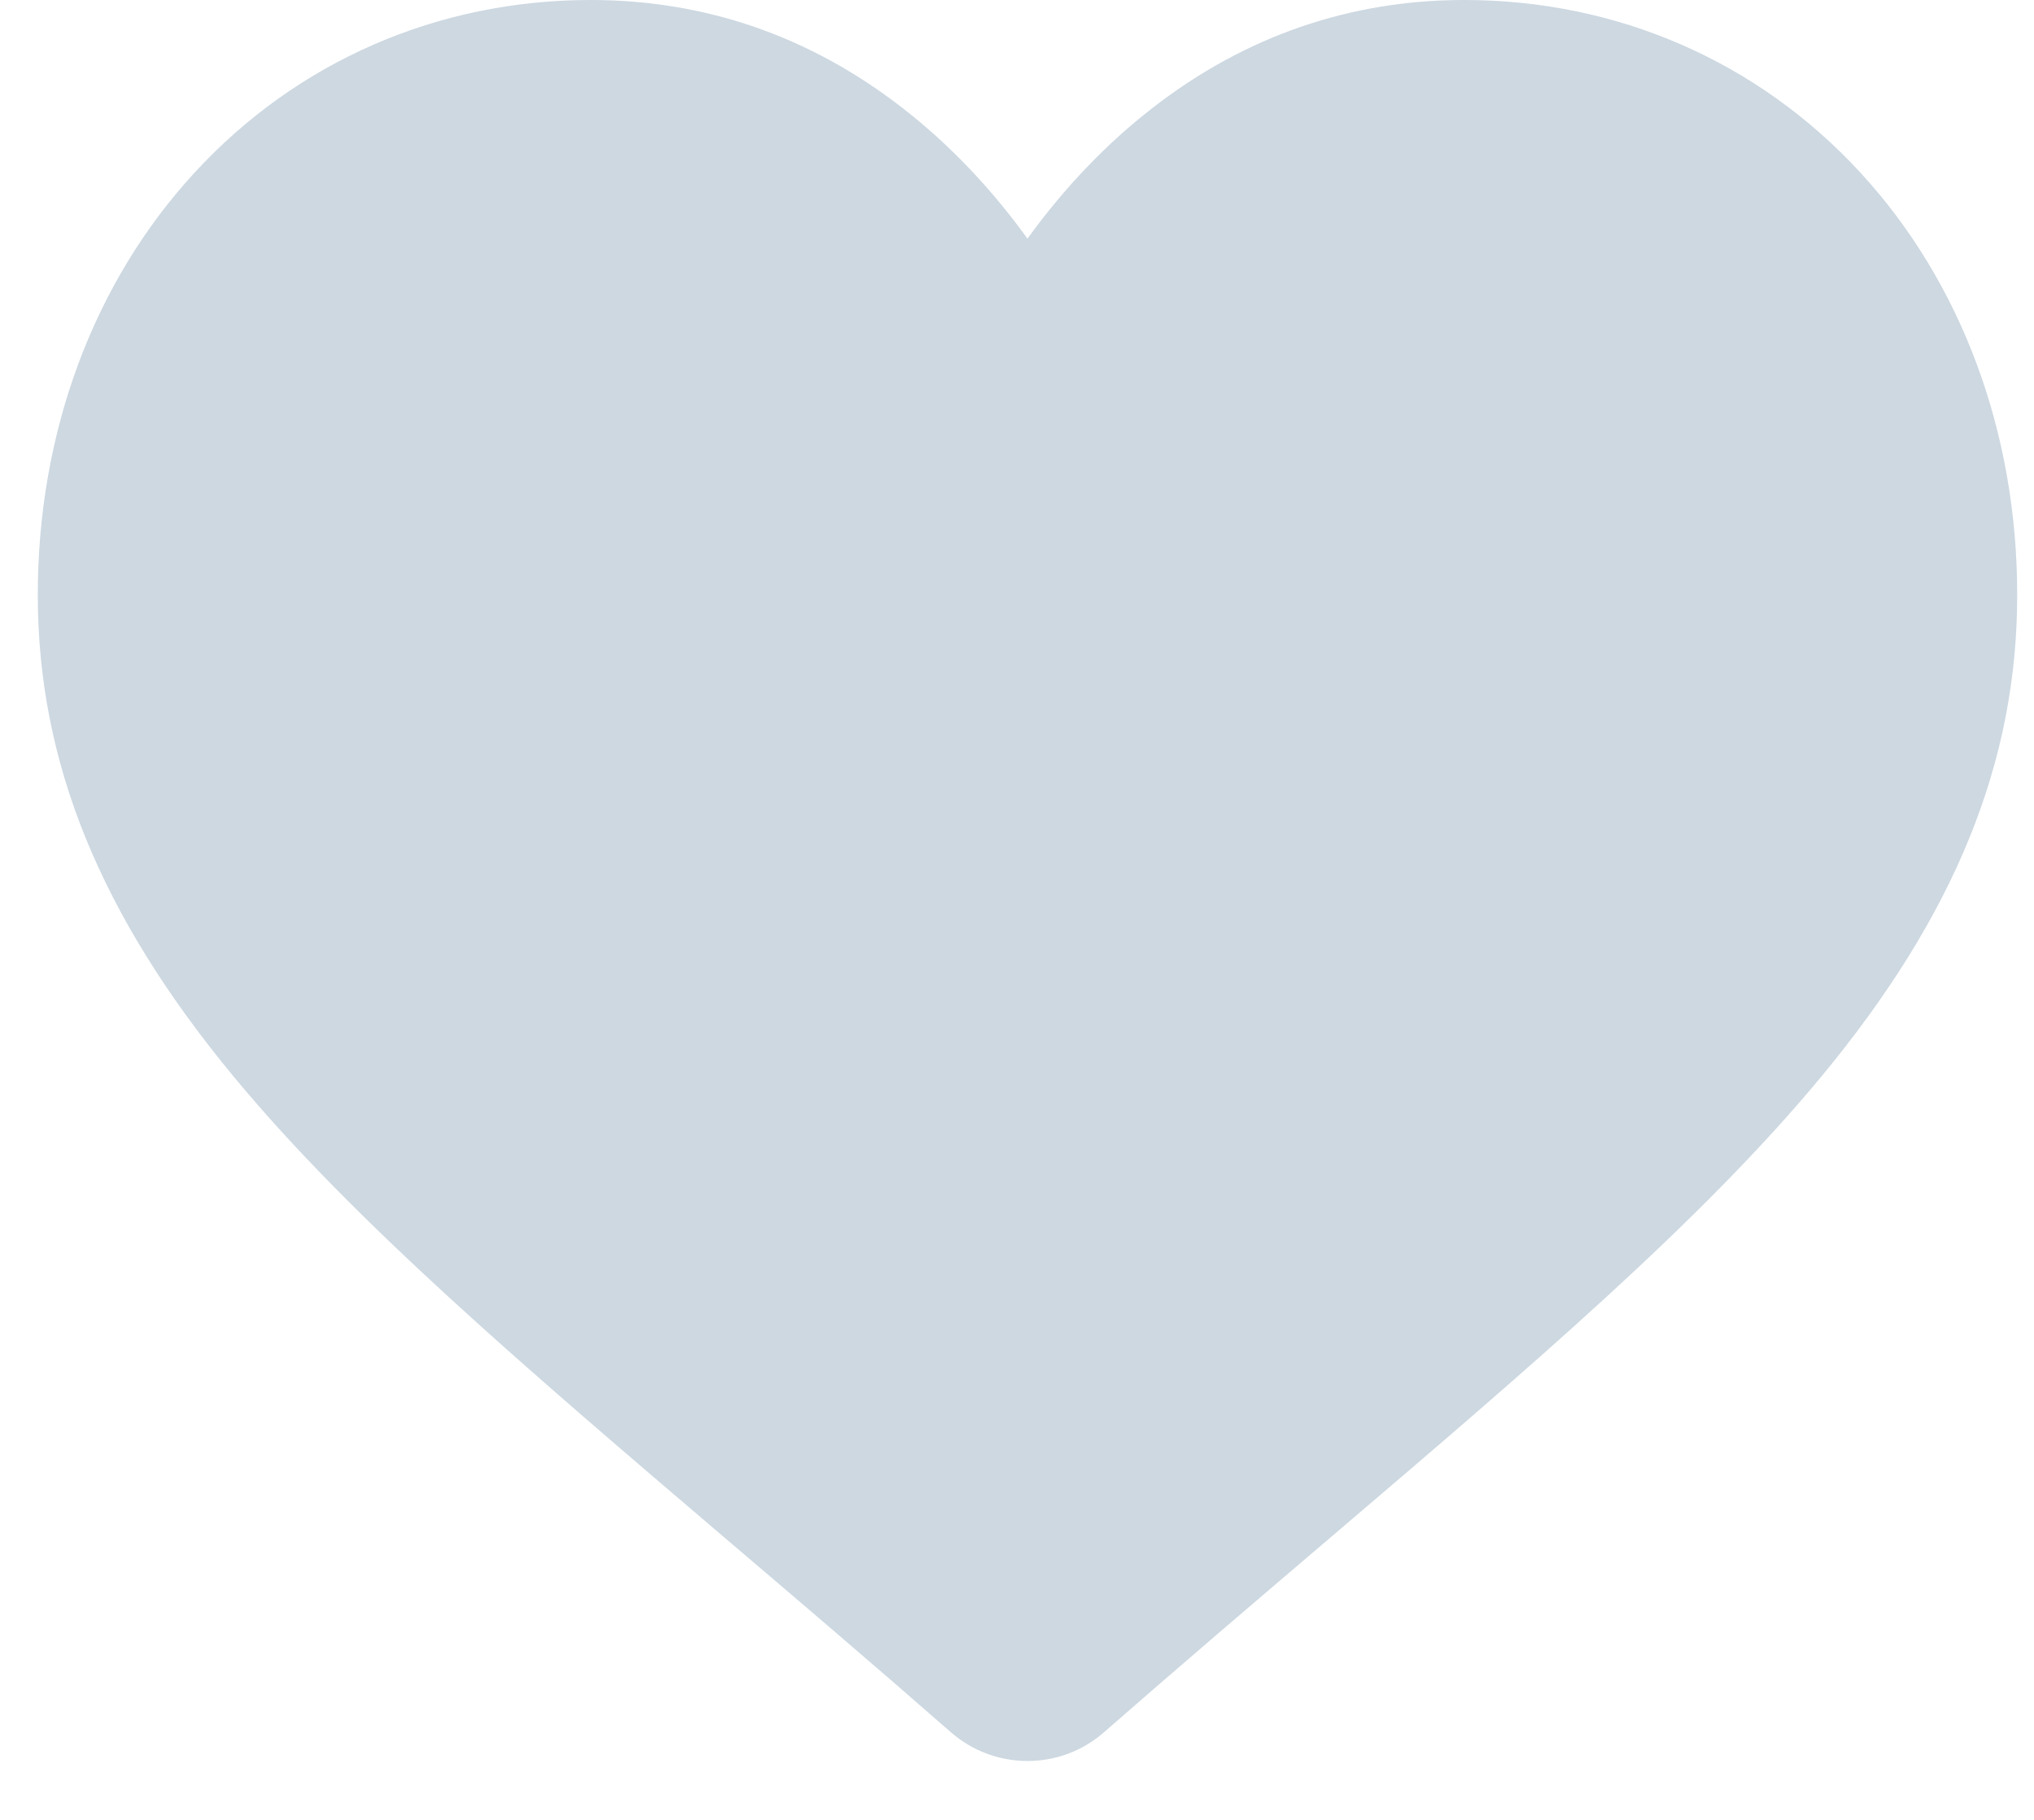 <svg class="lumia-icon" width="19" height="17" viewBox="0 0 19 17" fill="none" xmlns="http://www.w3.org/2000/svg">
<path d="M17.376 1.61C16.419 0.572 15.106 0 13.678 0C12.611 0 11.633 0.337 10.773 1.003C10.338 1.339 9.945 1.75 9.598 2.229C9.251 1.75 8.858 1.339 8.423 1.003C7.563 0.337 6.586 0 5.518 0C4.09 0 2.777 0.572 1.82 1.61C0.874 2.636 0.353 4.038 0.353 5.557C0.353 7.121 0.936 8.552 2.187 10.062C3.306 11.412 4.915 12.783 6.777 14.371C7.414 14.913 8.135 15.527 8.883 16.182C9.081 16.355 9.335 16.45 9.598 16.45C9.861 16.45 10.115 16.355 10.312 16.182C11.061 15.527 11.783 14.912 12.419 14.37C14.281 12.783 15.89 11.412 17.009 10.062C18.261 8.552 18.843 7.121 18.843 5.557C18.843 4.038 18.322 2.636 17.376 1.61Z" fill="#CDD8E1"/>
</svg>